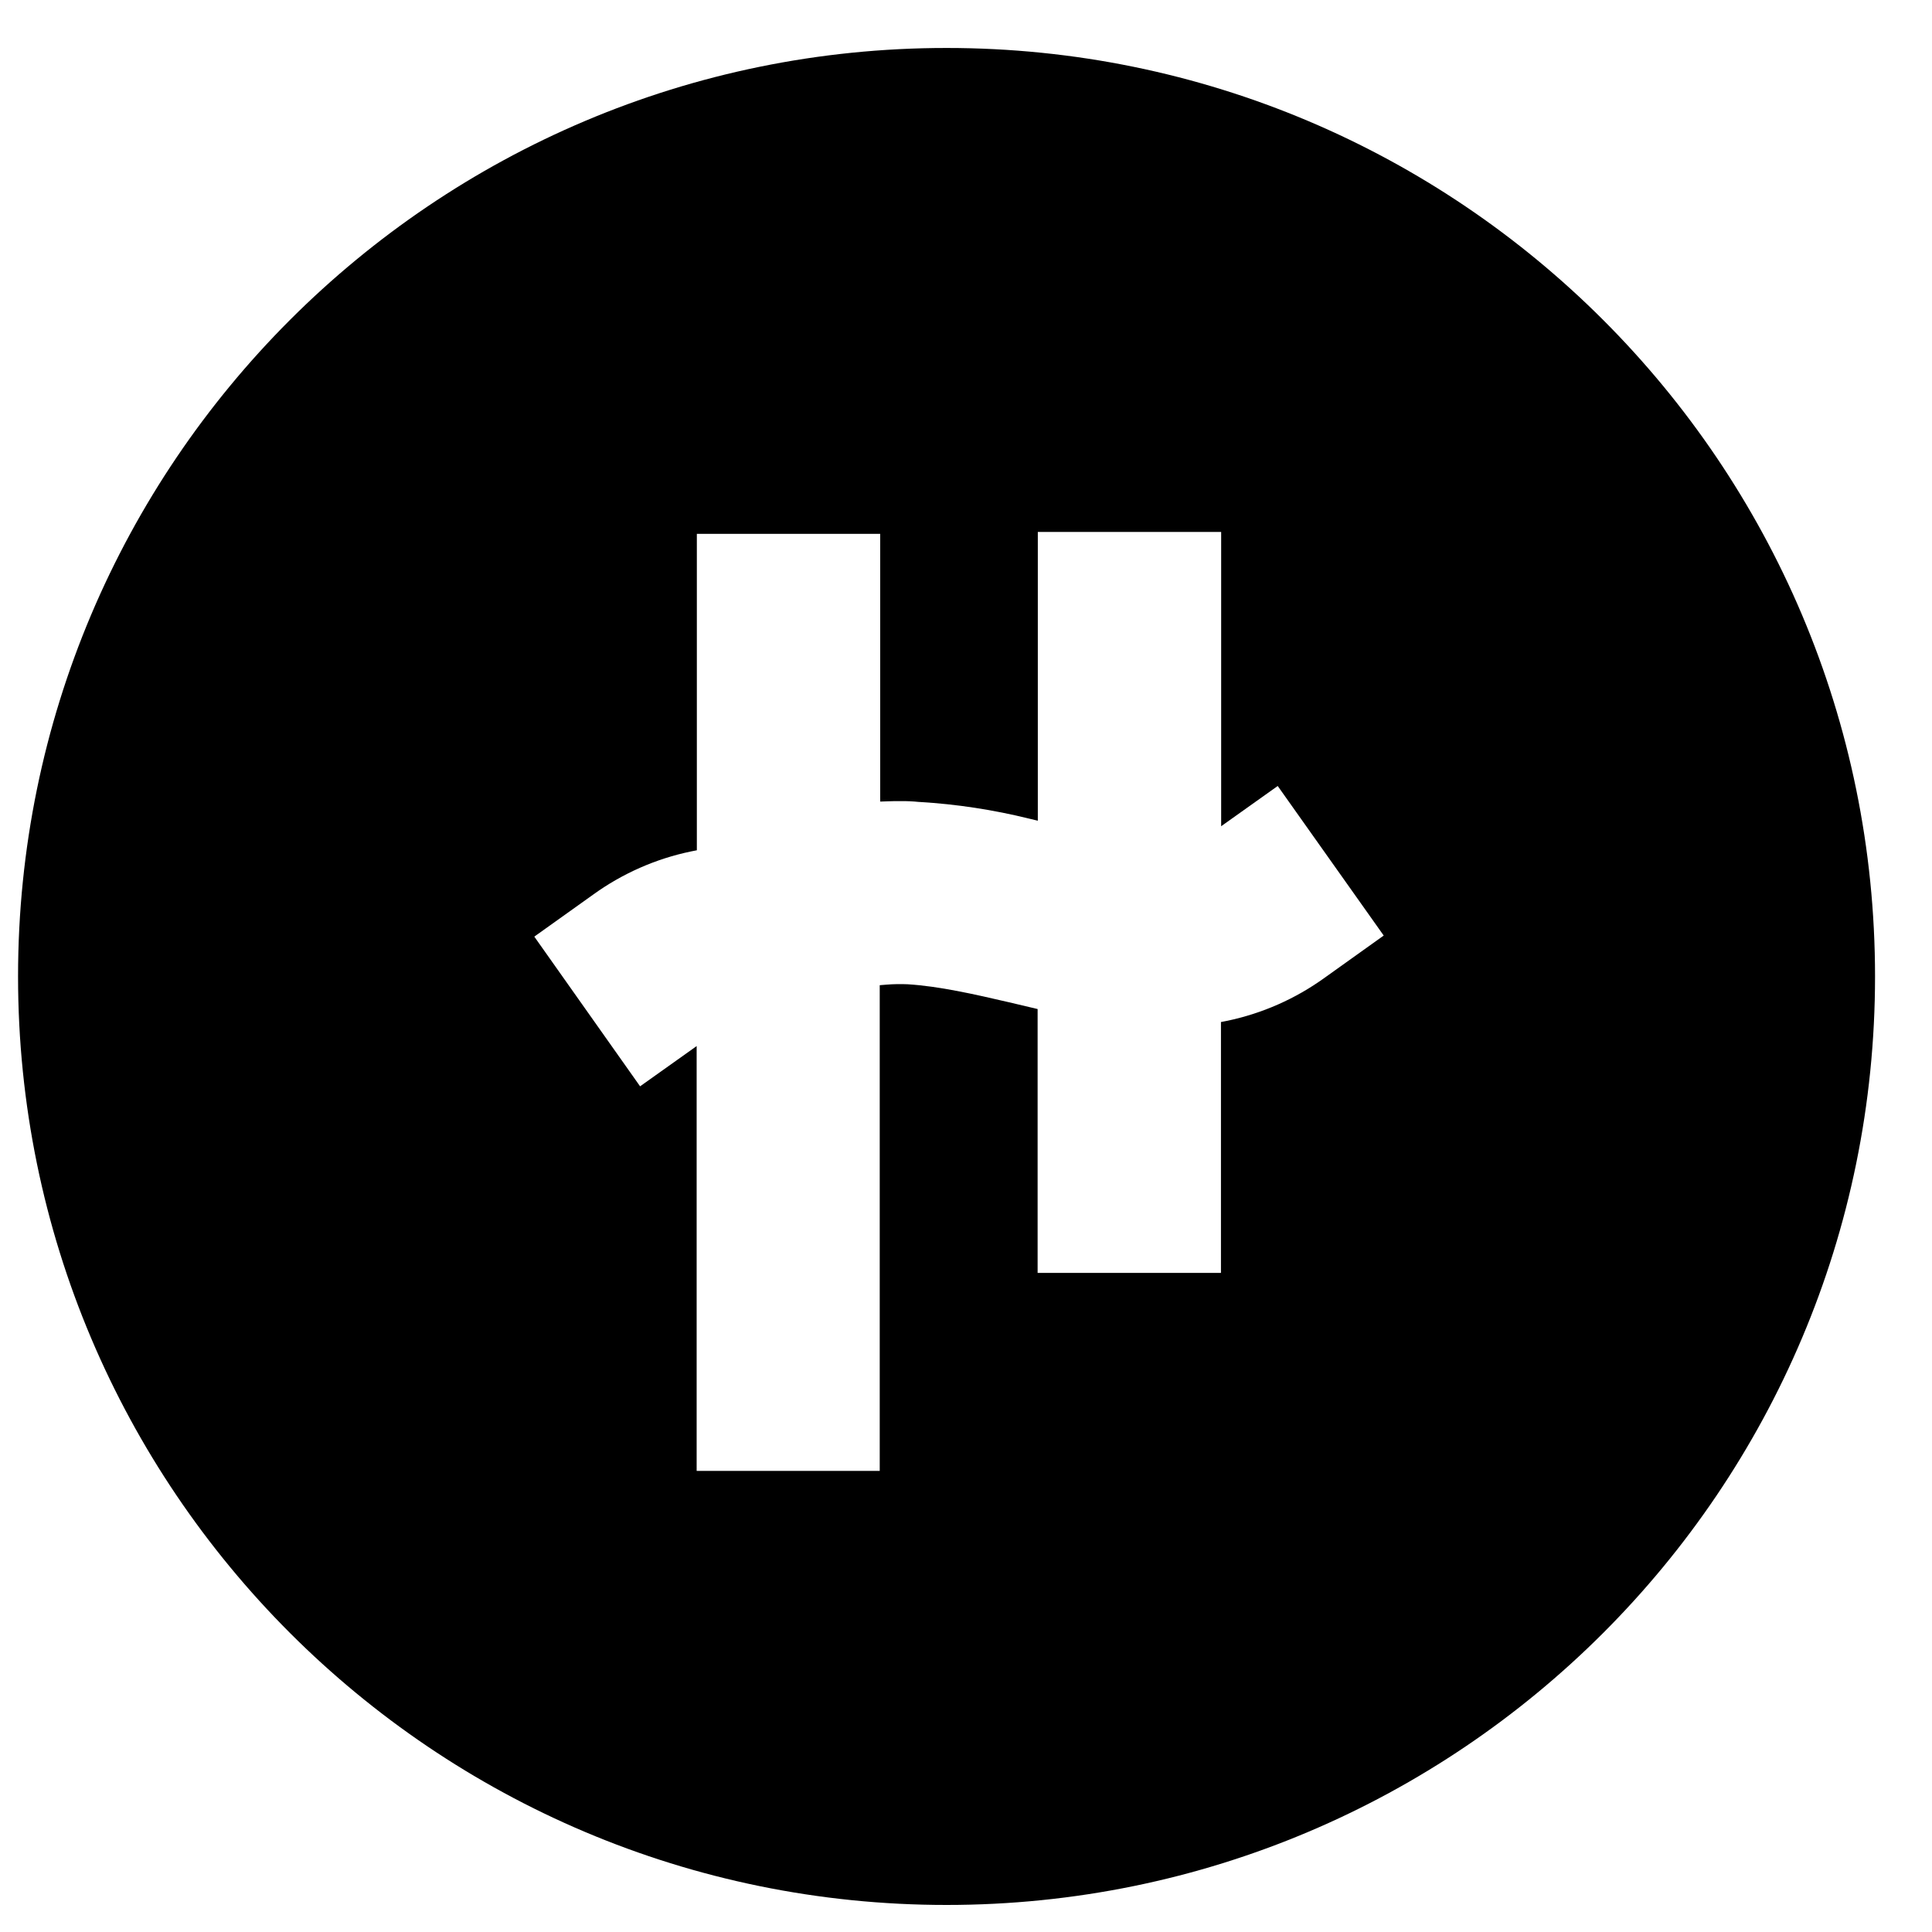 <svg width="29" height="29" viewBox="0 0 29 29" fill="none" xmlns="http://www.w3.org/2000/svg">
<path d="M14.208 0.72C6.511 0.72 0.271 6.96 0.271 14.657C0.271 22.354 6.511 28.594 14.208 28.594C21.905 28.594 28.145 22.357 28.145 14.657C28.145 6.957 21.904 0.72 14.208 0.72ZM19.884 14.676C19.445 14.993 18.944 15.214 18.414 15.324L18.327 15.341V19.107H15.575V15.146L15.148 15.045C14.631 14.925 14.097 14.803 13.622 14.774C13.517 14.77 13.411 14.771 13.306 14.78L13.205 14.788V22.079H10.457V15.702L9.608 16.306L8.02 14.059L8.904 13.428C9.343 13.111 9.844 12.89 10.374 12.78L10.46 12.763V8.013H13.212V12.032L13.325 12.028C13.388 12.025 13.453 12.025 13.517 12.025C13.611 12.024 13.704 12.028 13.798 12.038H13.807C14.36 12.071 14.91 12.155 15.448 12.288L15.578 12.319V7.985H18.33V12.402L19.179 11.798L20.77 14.043L19.884 14.676Z" fill="black"/>
</svg>
